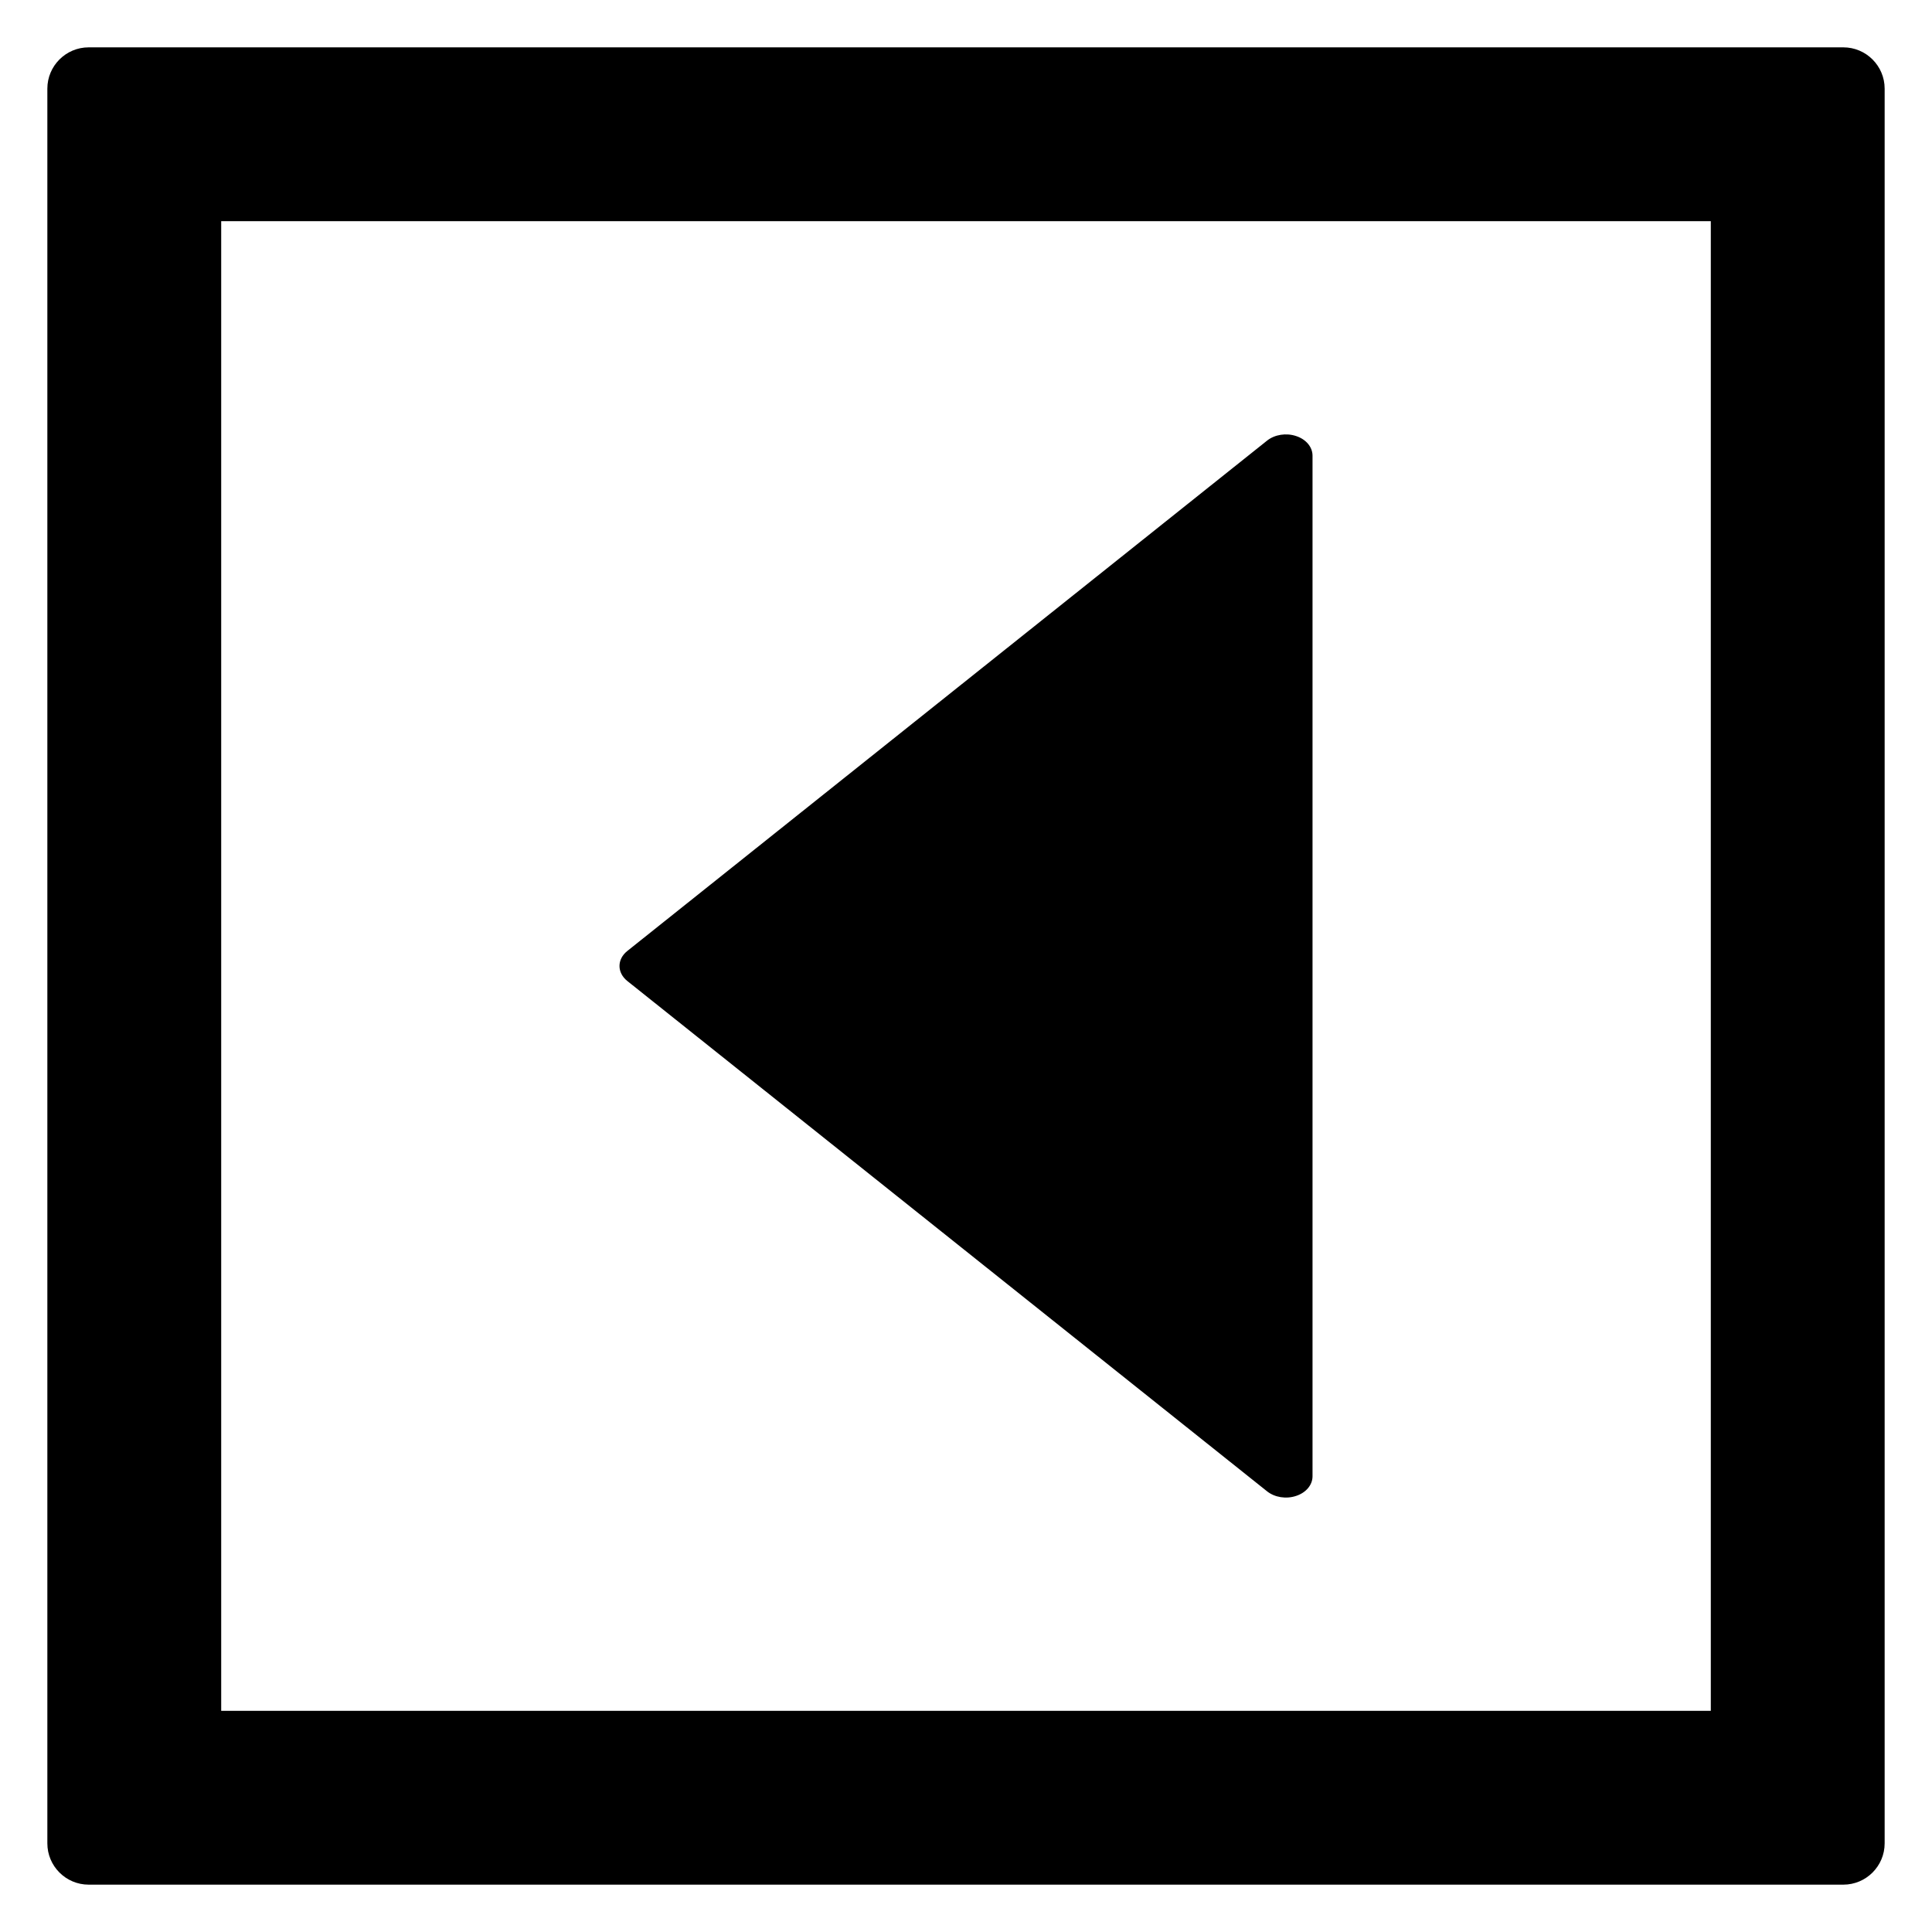 <?xml version="1.0" encoding="utf-8"?>
<!-- Generator: Adobe Illustrator 16.0.0, SVG Export Plug-In . SVG Version: 6.00 Build 0)  -->
<!DOCTYPE svg PUBLIC "-//W3C//DTD SVG 1.1//EN" "http://www.w3.org/Graphics/SVG/1.1/DTD/svg11.dtd">
<svg version="1.1" id="Layer_4" xmlns="http://www.w3.org/2000/svg" xmlns:xlink="http://www.w3.org/1999/xlink" x="0px" y="0px"
	 width="100px" height="100px" viewBox="0 0 100 100" enable-background="new 0 0 100 100" xml:space="preserve">
<g>
	<path d="M2.451,4.588v90.824c0,1.178,0.959,2.137,2.137,2.137h90.824c1.178,0,2.137-0.959,2.137-2.137V4.588
		c0-1.178-0.959-2.137-2.137-2.137H4.588C3.41,2.451,2.451,3.41,2.451,4.588z M88.551,11.449v77.102H11.449V11.449H88.551z"/>
	<path d="M67.936,76.414v-52.83c0-0.445-0.333-0.846-0.852-1.015c-0.514-0.171-1.105-0.077-1.5,0.237L32.469,49.223
		c-0.269,0.215-0.404,0.496-0.404,0.776s0.136,0.562,0.404,0.777l33.115,26.415c0.395,0.314,0.986,0.41,1.5,0.238
		C67.603,77.26,67.936,76.859,67.936,76.414z"/>
</g>
</svg>
